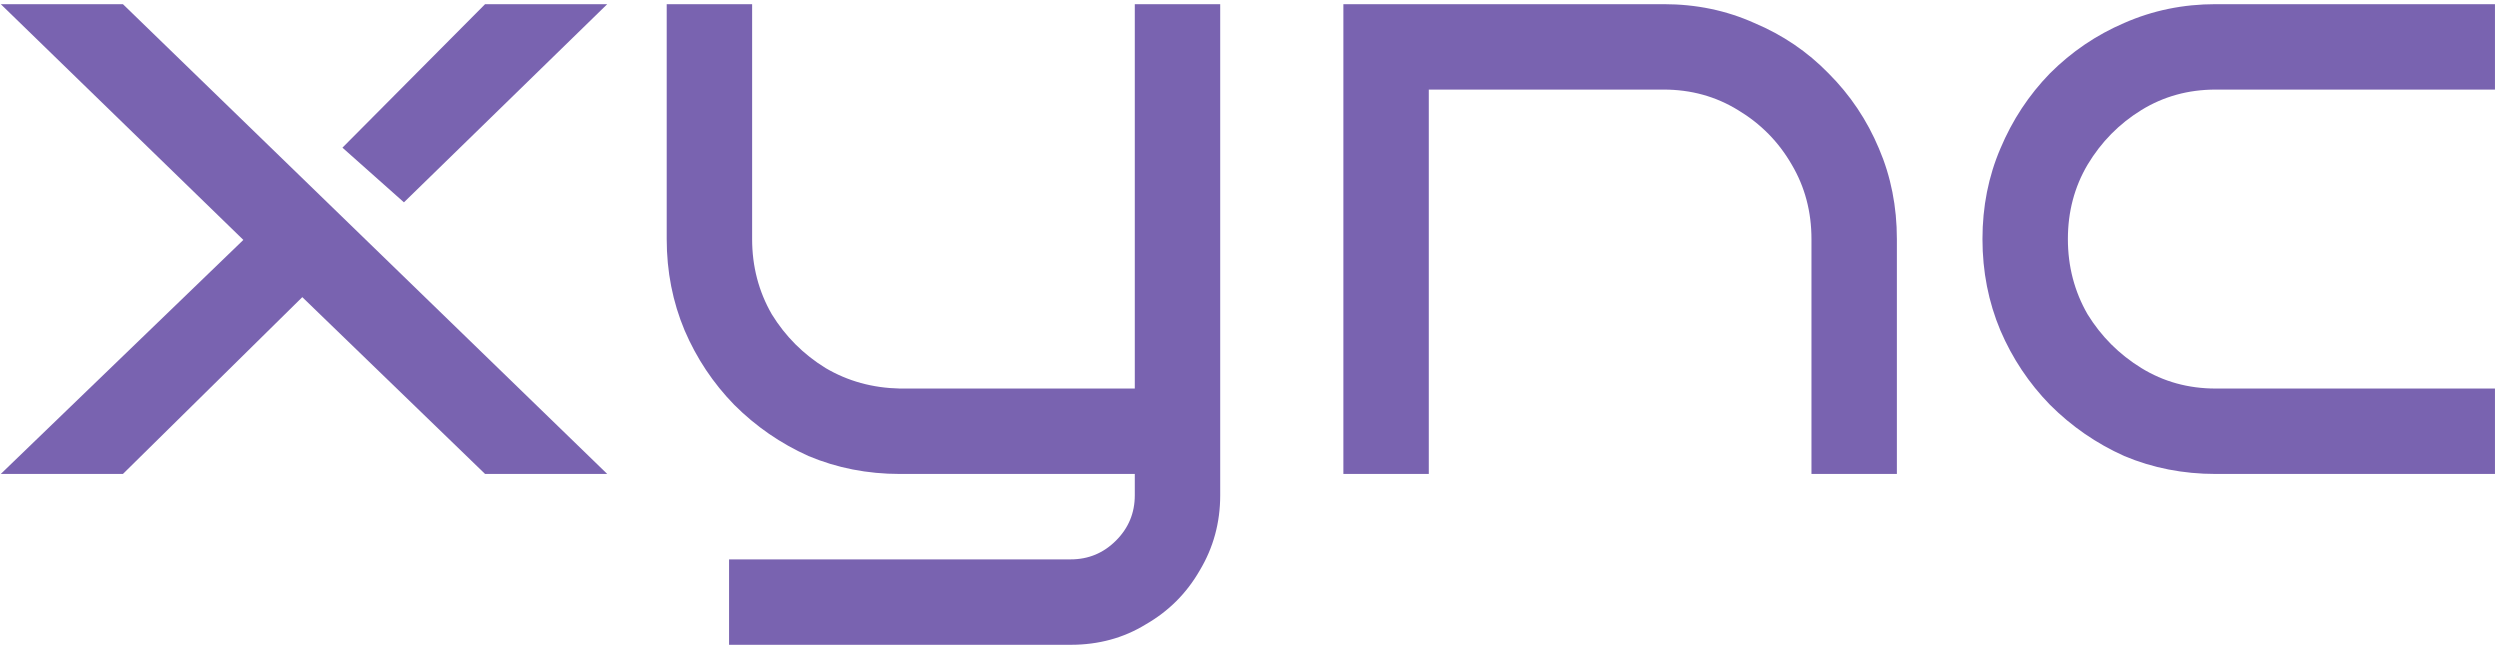 <svg width="480" height="124" viewBox="0 0 480 124" fill="none" xmlns="http://www.w3.org/2000/svg">
<path d="M116.588 91H93.136L58.04 57.052L23.6 91H0.148L46.724 46.064L0.148 0.8H23.6L116.588 91ZM116.588 0.8L77.556 38.848L65.748 28.352L93.136 0.8H116.588Z" fill="#7963B0"/>
<path d="M234.28 95.1C234.28 100.348 232.968 105.159 230.344 109.532C227.829 113.905 224.385 117.349 220.012 119.864C215.748 122.488 210.937 123.8 205.58 123.8H139.98V107.4H205.58C208.969 107.4 211.866 106.197 214.272 103.792C216.677 101.387 217.88 98.489 217.88 95.1V91H172.78C166.548 91 160.698 89.852 155.232 87.556C149.874 85.151 145.118 81.871 140.964 77.716C136.918 73.561 133.748 68.805 131.452 63.448C129.156 57.981 128.008 52.132 128.008 45.9V0.8H144.408V45.9C144.408 51.148 145.665 55.959 148.18 60.332C150.804 64.596 154.248 68.04 158.512 70.664C162.776 73.179 167.532 74.491 172.78 74.6H217.88V0.8H234.28V95.1Z" fill="#7963B0"/>
<path d="M274.329 91H257.929V0.8H319.429C325.661 0.8 331.456 2.003 336.813 4.408C342.28 6.704 347.036 9.929 351.081 14.084C355.236 18.239 358.461 23.049 360.757 28.516C363.053 33.873 364.201 39.668 364.201 45.9V91H347.801V45.9C347.801 40.652 346.544 35.896 344.029 31.632C341.514 27.259 338.07 23.76 333.697 21.136C329.433 18.512 324.677 17.2 319.429 17.2H274.329V91Z" fill="#7963B0"/>
<path d="M479.034 91H425.406C419.174 91 413.325 89.852 407.858 87.556C402.501 85.151 397.745 81.871 393.59 77.716C389.545 73.561 386.374 68.805 384.078 63.448C381.782 57.981 380.634 52.132 380.634 45.9C380.634 39.668 381.782 33.873 384.078 28.516C386.374 23.049 389.545 18.239 393.59 14.084C397.745 9.929 402.501 6.704 407.858 4.408C413.325 2.003 419.174 0.8 425.406 0.8H479.034V17.2H425.406C420.158 17.2 415.402 18.512 411.138 21.136C406.874 23.76 403.43 27.259 400.806 31.632C398.292 35.896 397.034 40.652 397.034 45.9C397.034 51.148 398.292 55.959 400.806 60.332C403.43 64.596 406.874 68.04 411.138 70.664C415.402 73.288 420.158 74.6 425.406 74.6H479.034V91Z" fill="#7963B0"/>
</svg>
